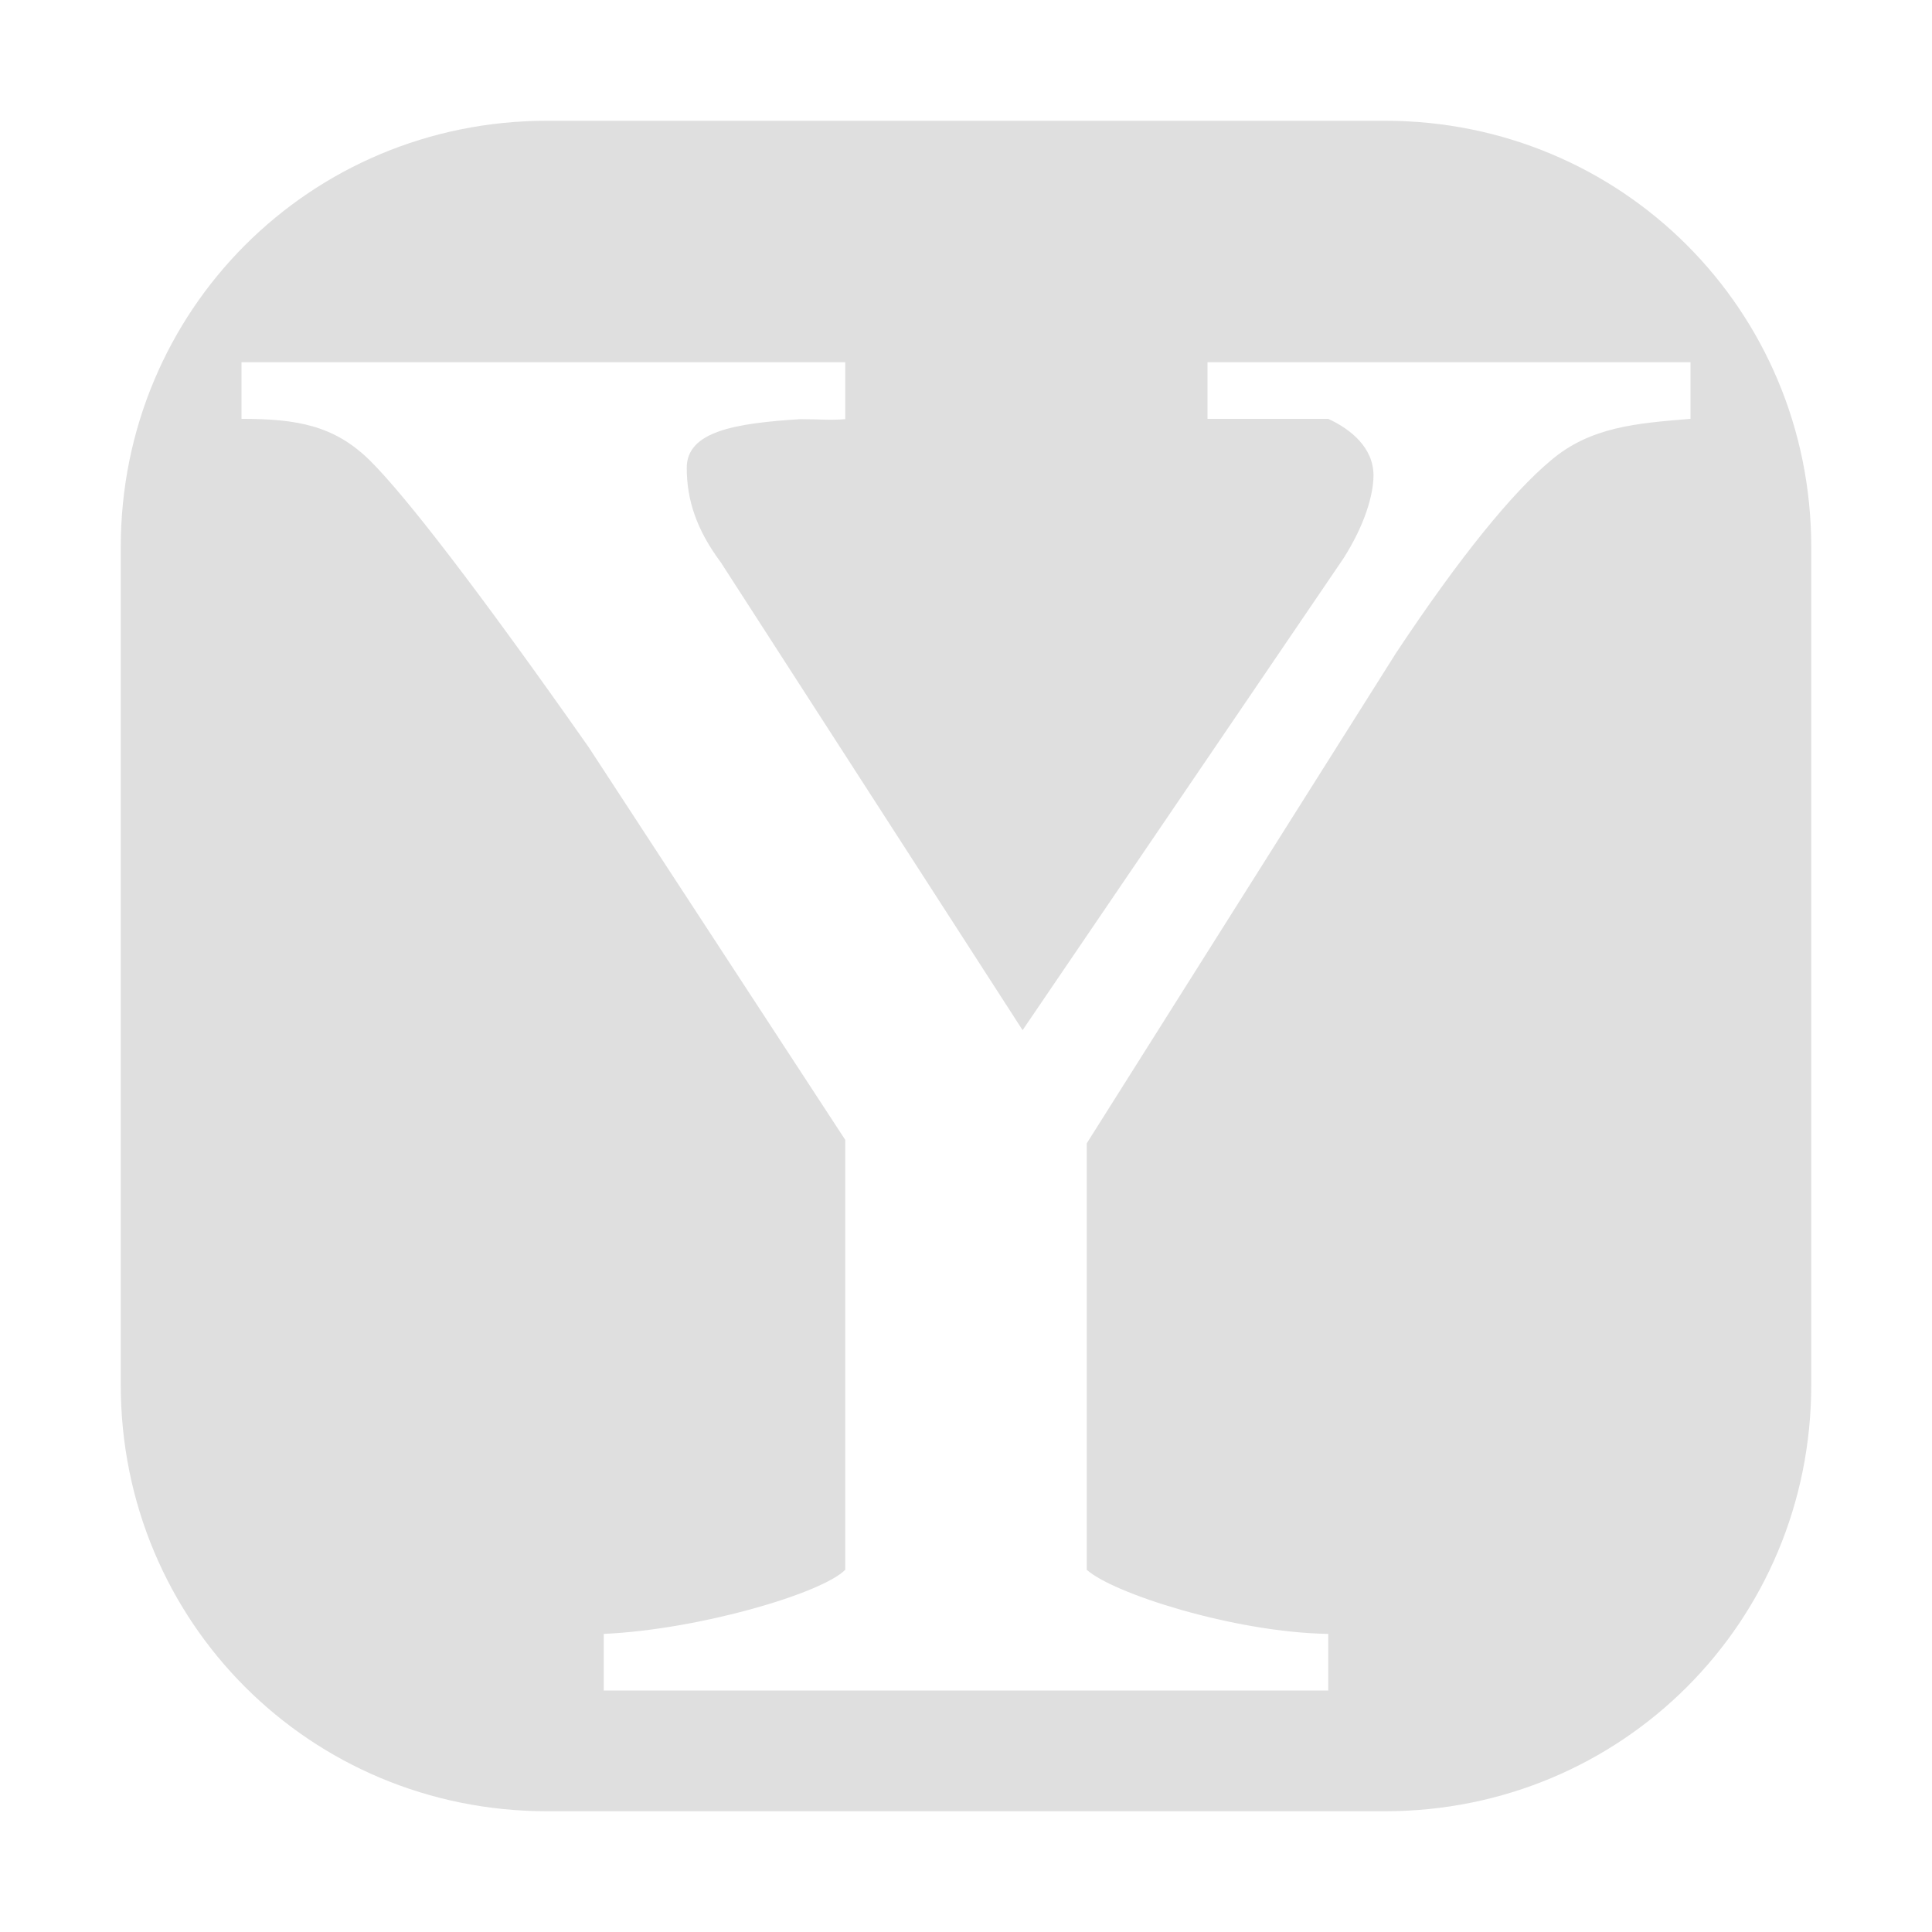 
<svg xmlns="http://www.w3.org/2000/svg" xmlns:xlink="http://www.w3.org/1999/xlink" width="24px" height="24px" viewBox="0 0 24 24" version="1.1">
<g id="surface1">
<path style=" stroke:none;fill-rule:nonzero;fill:rgb(87.451%,87.451%,87.451%);fill-opacity:1;" d="M 6.797 1.5 C 3.852 1.5 1.5 3.855 1.5 6.797 L 1.5 17.203 C 1.5 20.148 3.852 22.5 6.797 22.5 L 17.203 22.5 C 20.148 22.5 22.5 20.148 22.5 17.203 L 22.5 6.797 C 22.5 3.855 20.148 1.5 17.203 1.5 Z M 3.004 4.5 L 10.5 4.5 L 10.5 5.207 C 10.305 5.223 10.188 5.207 9.941 5.207 C 9.129 5.258 8.531 5.359 8.531 5.812 C 8.531 6.215 8.656 6.586 8.953 6.984 L 12.703 12.797 L 16.688 6.938 C 16.953 6.523 17.062 6.145 17.062 5.906 C 17.062 5.562 16.781 5.332 16.5 5.203 L 15 5.203 L 15 4.5 L 21 4.5 L 21 5.203 C 20.332 5.258 19.758 5.301 19.266 5.719 C 18.789 6.117 18.137 6.914 17.344 8.109 L 13.5 14.203 L 13.5 19.5 C 13.816 19.789 15.32 20.277 16.5 20.297 L 16.5 21 L 7.5 21 L 7.5 20.297 C 8.699 20.242 10.219 19.789 10.5 19.5 L 10.5 14.16 L 7.312 9.281 C 5.938 7.324 5.035 6.156 4.594 5.719 C 4.152 5.285 3.691 5.203 3 5.203 L 3 4.5 Z M 3.004 4.5 "/>
</g>
</svg>
